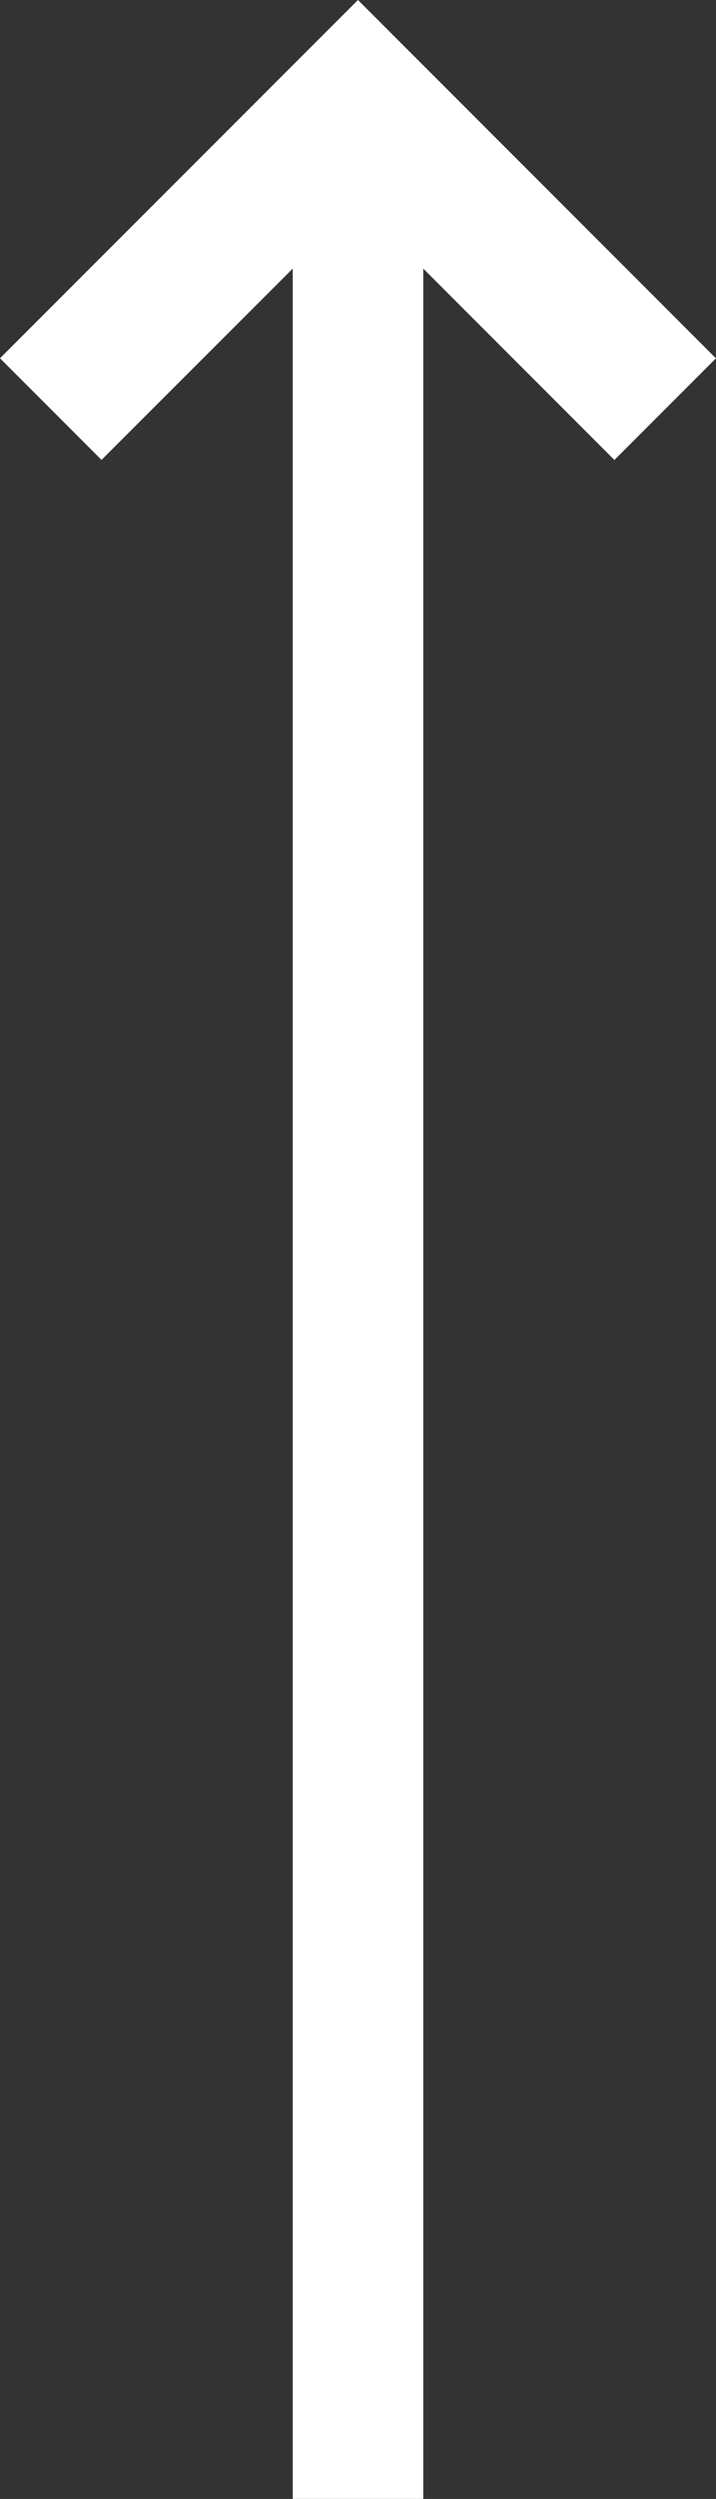 <svg xmlns="http://www.w3.org/2000/svg" width="10.239" height="35.705" viewBox="0 0 10.239 35.705">
  <rect x="0" y="0" width="10.239" height="35.705" fill="#333333" stroke="none"/>
  <path id="Path_635" data-name="Path 635" d="M47.667,3914.177l1.452-1.452L44,3907.605l-5.119,5.119,1.452,1.452,2.734-2.733v31.866h1.867v-31.866Z" transform="translate(-38.881 -3907.605)" fill="#fff"/>
</svg>
